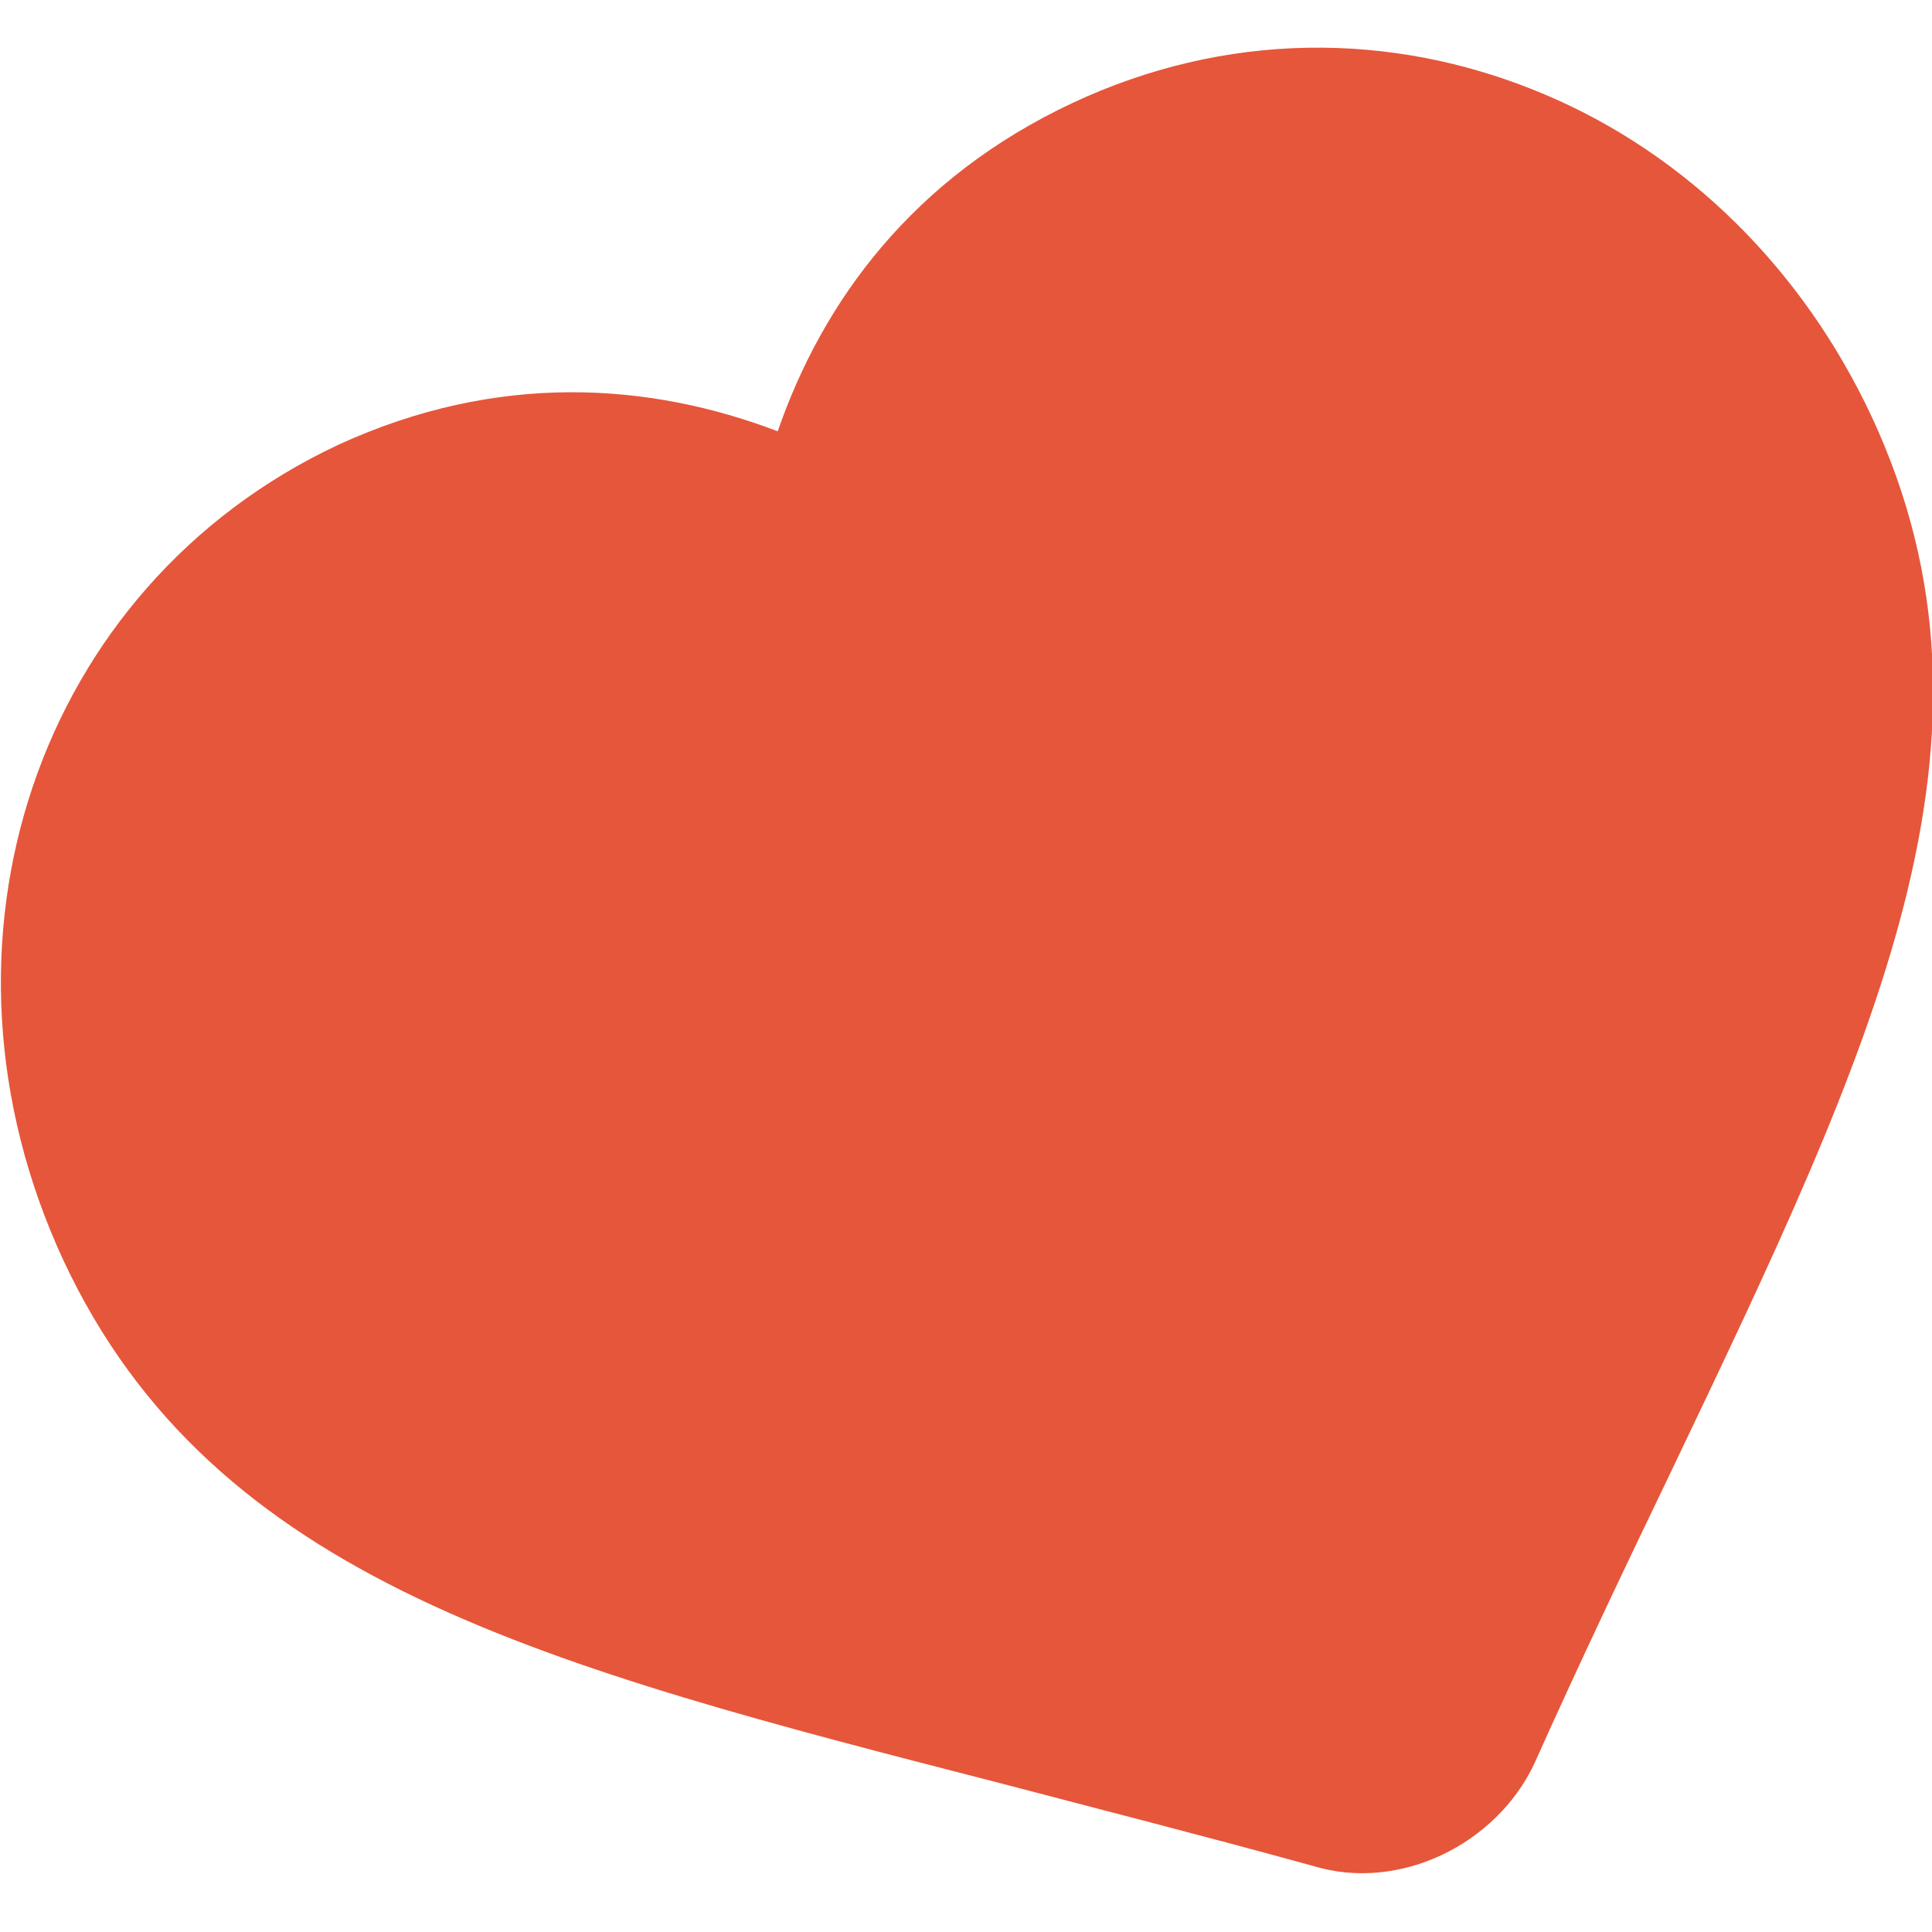 <?xml version="1.0" encoding="utf-8"?>
<!-- Generator: Adobe Illustrator 21.1.0, SVG Export Plug-In . SVG Version: 6.00 Build 0)  -->
<svg version="1.1" baseProfile="tiny" id="Слой_1"
	 xmlns="http://www.w3.org/2000/svg" xmlns:xlink="http://www.w3.org/1999/xlink" x="0px" y="0px" viewBox="0 0 512 512"
	 overflow="scroll" xml:space="preserve">
<path fill="#E6563A" d="M496,110.4c-18.2-39-49-69.5-86.7-85.4c-40.7-17.2-85-16.5-125.1,2.3c-42.4,19.9-66.2,52.6-78.1,87
	c-33.8-12.9-74.1-15.9-116.5,3.6c-79.7,37.4-111.8,132-72.8,216.1c39.7,85,127.4,107.5,248.8,138.7c25.1,6.6,52.6,13.6,82.4,21.8
	c22.9,7,48.6-5.8,58.6-27.1c12.6-28.1,24.8-53.6,36.1-77.1C496.7,277.2,535.8,195.8,496,110.4C477.8,71.4,535.8,195.8,496,110.4z"/>
</svg>
